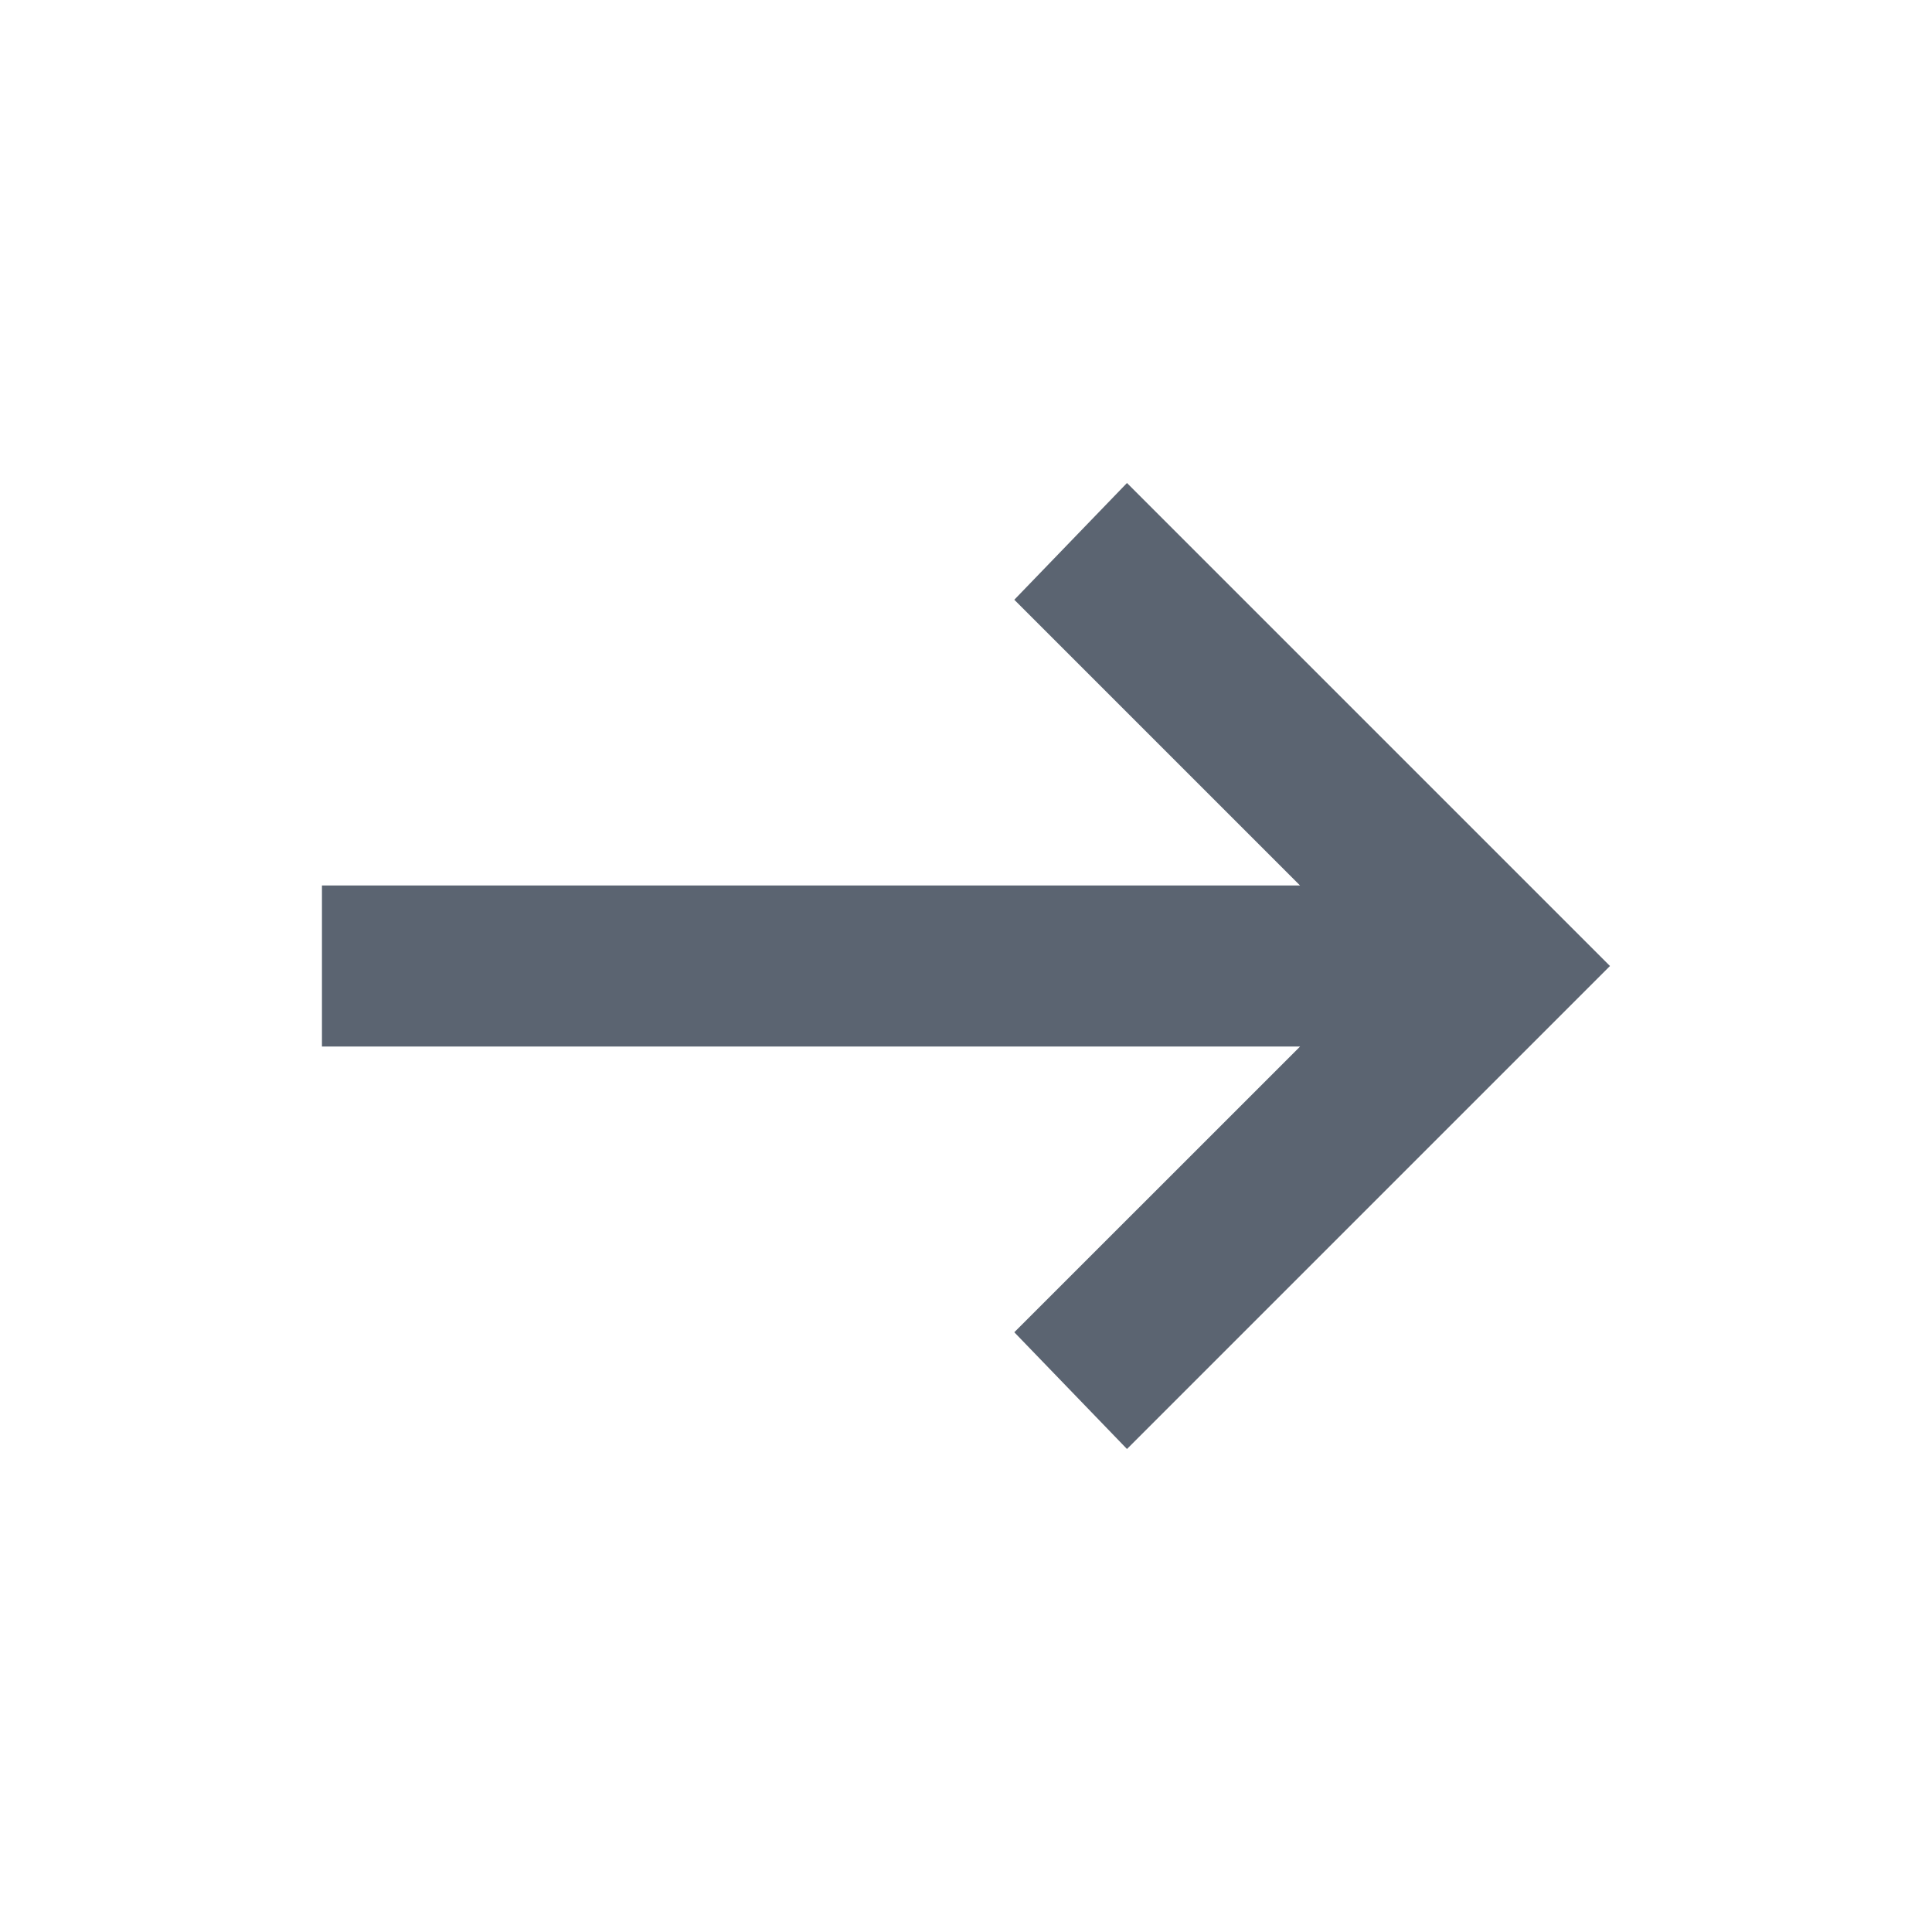 <svg viewBox="0 0 28 28" fill="none" xmlns="http://www.w3.org/2000/svg"><mask id="a" style="mask-type:alpha" maskUnits="userSpaceOnUse" x="0" y="0" width="28" height="28"><path fill="#C4C4C4" d="M0 0h28v28H0z"/></mask><g mask="url(#a)"><path d="M16.333 21 14.7 19.308l4.142-4.141H4.666v-2.334h14.175L14.7 8.692 16.333 7l7 7-7 7Z" fill="#5B6471"/></g></svg>
